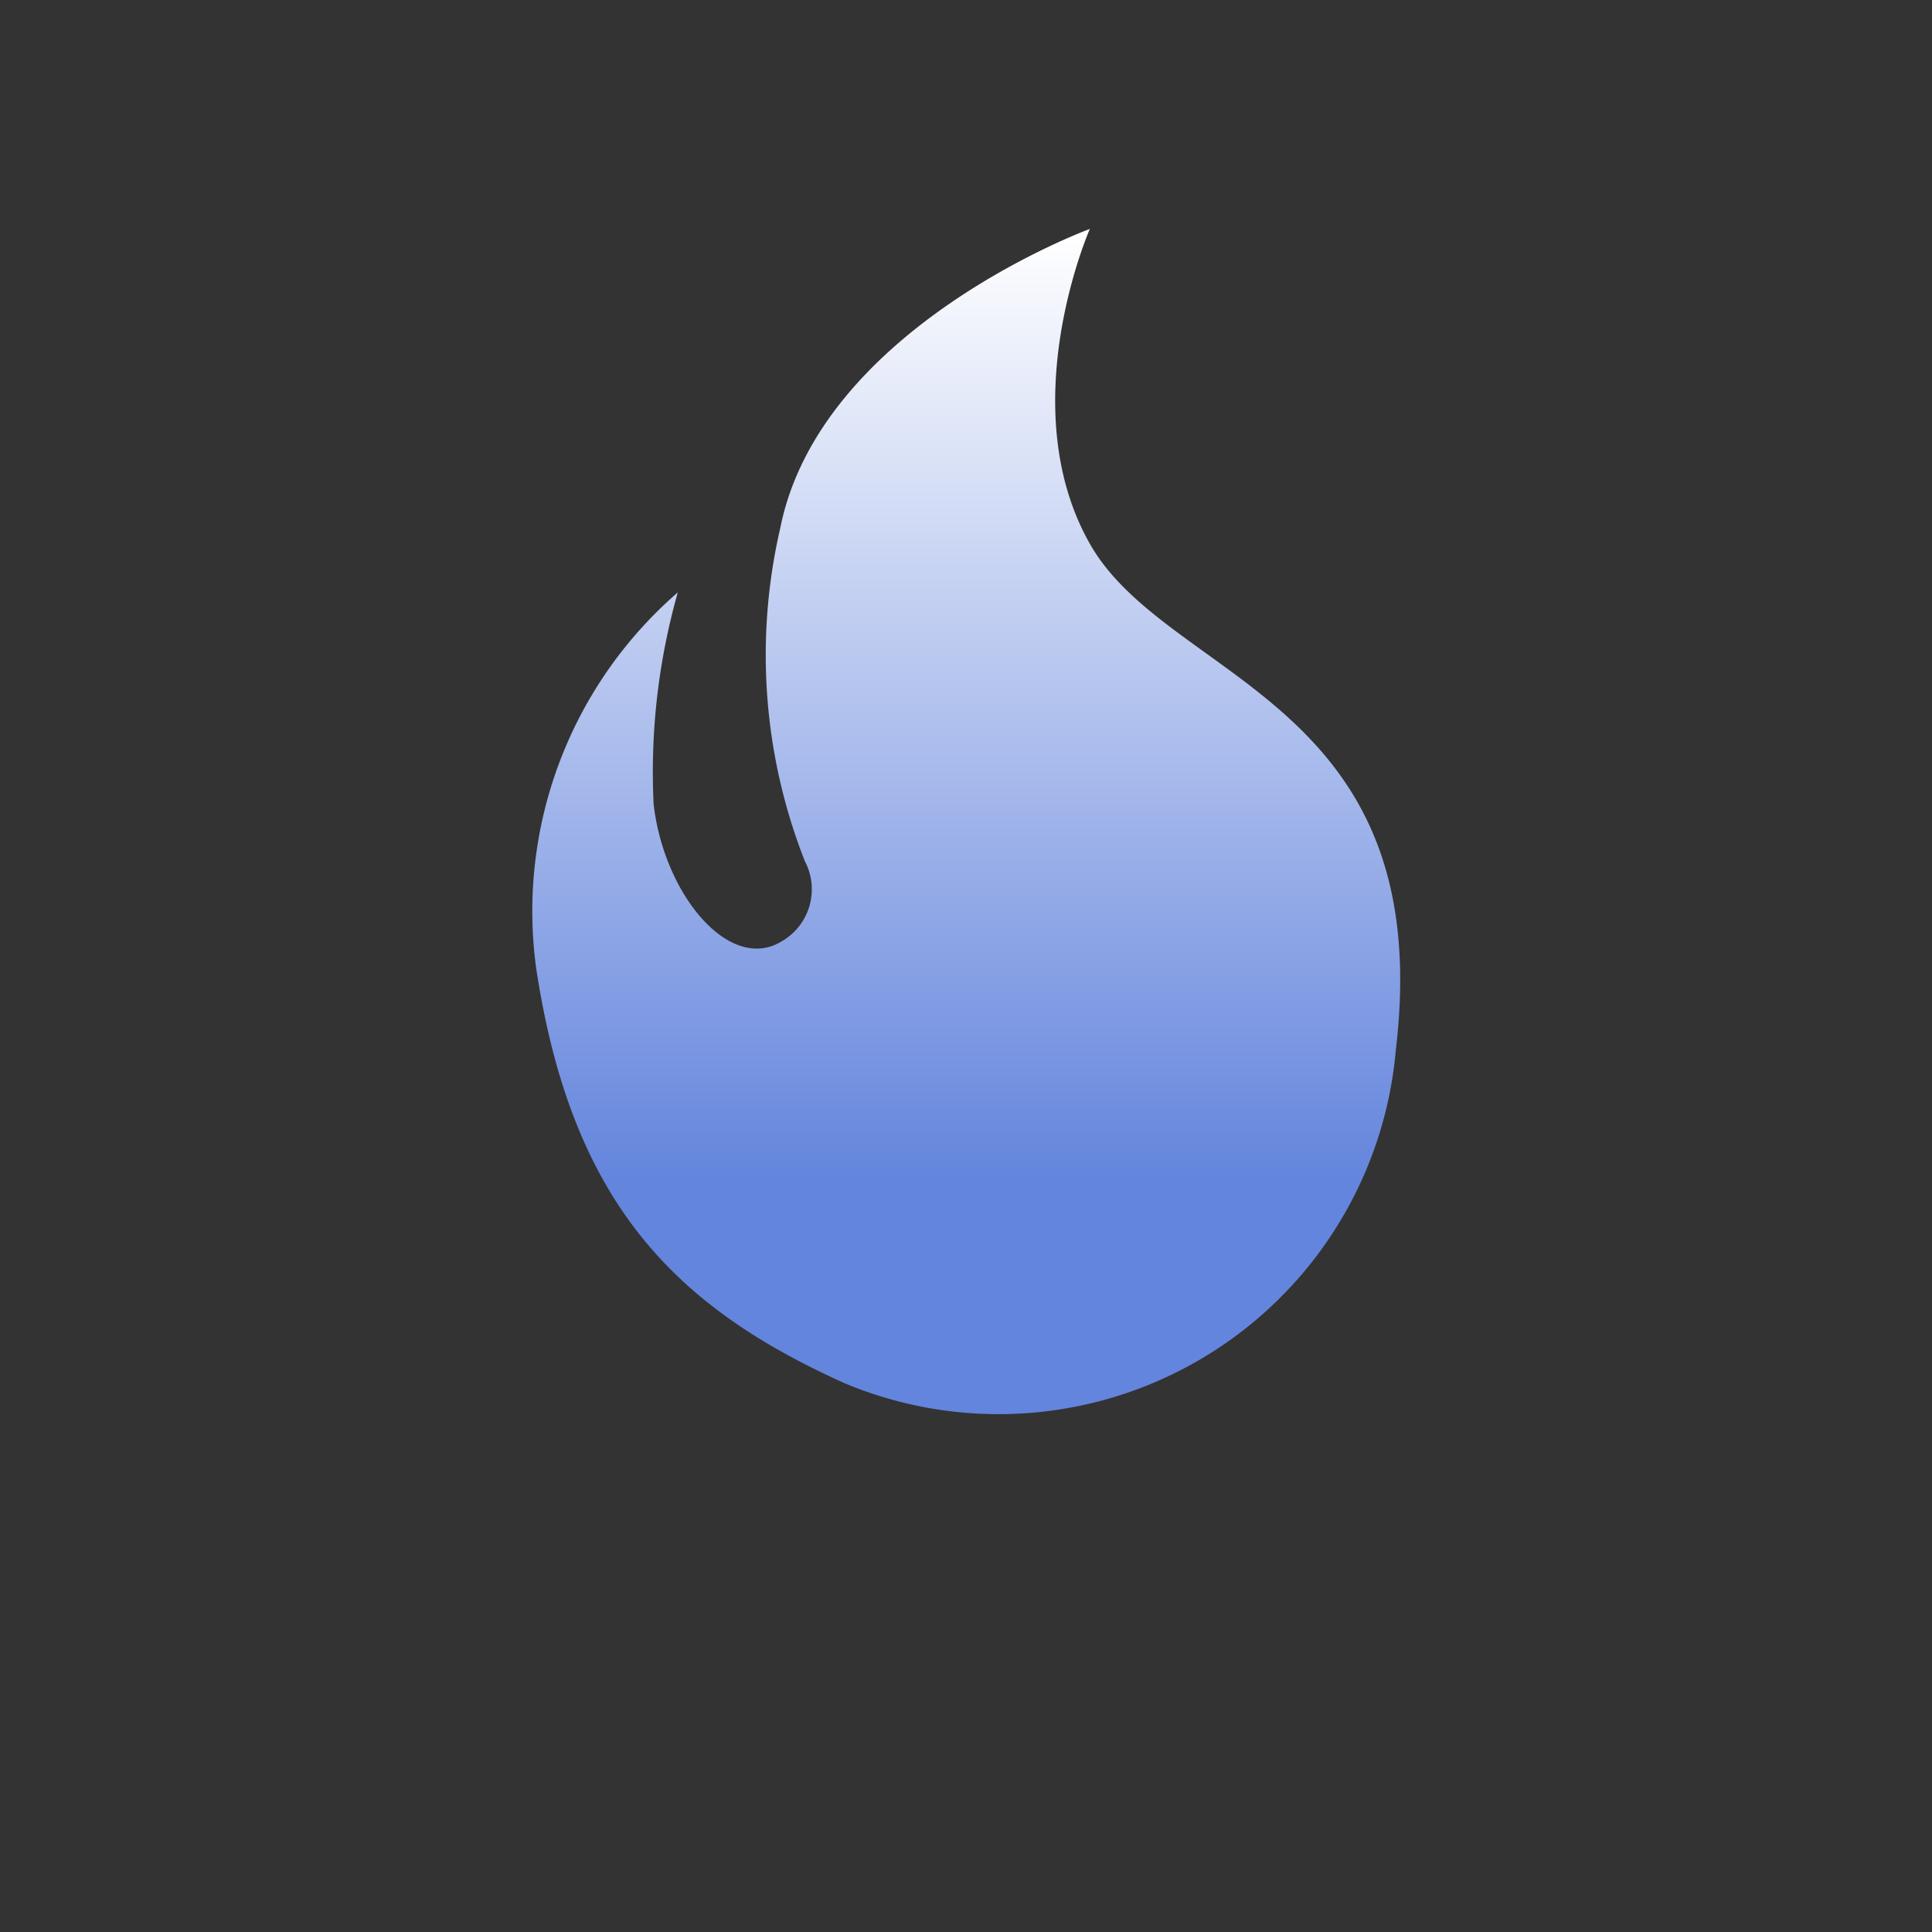 <svg xmlns="http://www.w3.org/2000/svg" xmlns:xlink="http://www.w3.org/1999/xlink" width="40" height="40"
  viewBox="0 0 40 40">
  <rect x="0" y="0" width="40" height="40" fill="#333333" stroke="none"/>
  <defs>
    <style>
      .a {
        fill: none;
      }

      .b {
        fill: url(#a);
      }
    </style>
    <linearGradient id="a" x1="0.5" x2="0.5" y2="1" gradientUnits="objectBoundingBox">
      <stop offset="0" stop-color="#fff" />
      <stop offset="0.805" stop-color="#6485dd" />
    </linearGradient>
  </defs>
  <rect class="a" width="40" height="40" />
  <path class="b"
    d="M11.564,0S5.977,2.043,5.153,6.2a11.647,11.647,0,0,0,.512,6.893,1.244,1.244,0,0,1-.512,1.674c-1.062.61-2.4-.979-2.62-2.851a13.637,13.637,0,0,1,.5-4.391A8.737,8.737,0,0,0,.1,15.3C.836,20.173,2.978,22.319,6.49,23.9A8.256,8.256,0,0,0,17.9,16.988c.861-7.244-4.721-7.618-6.336-10.47S11.564,0,11.564,0Z"
    transform="translate(11 4.74)" />
</svg>